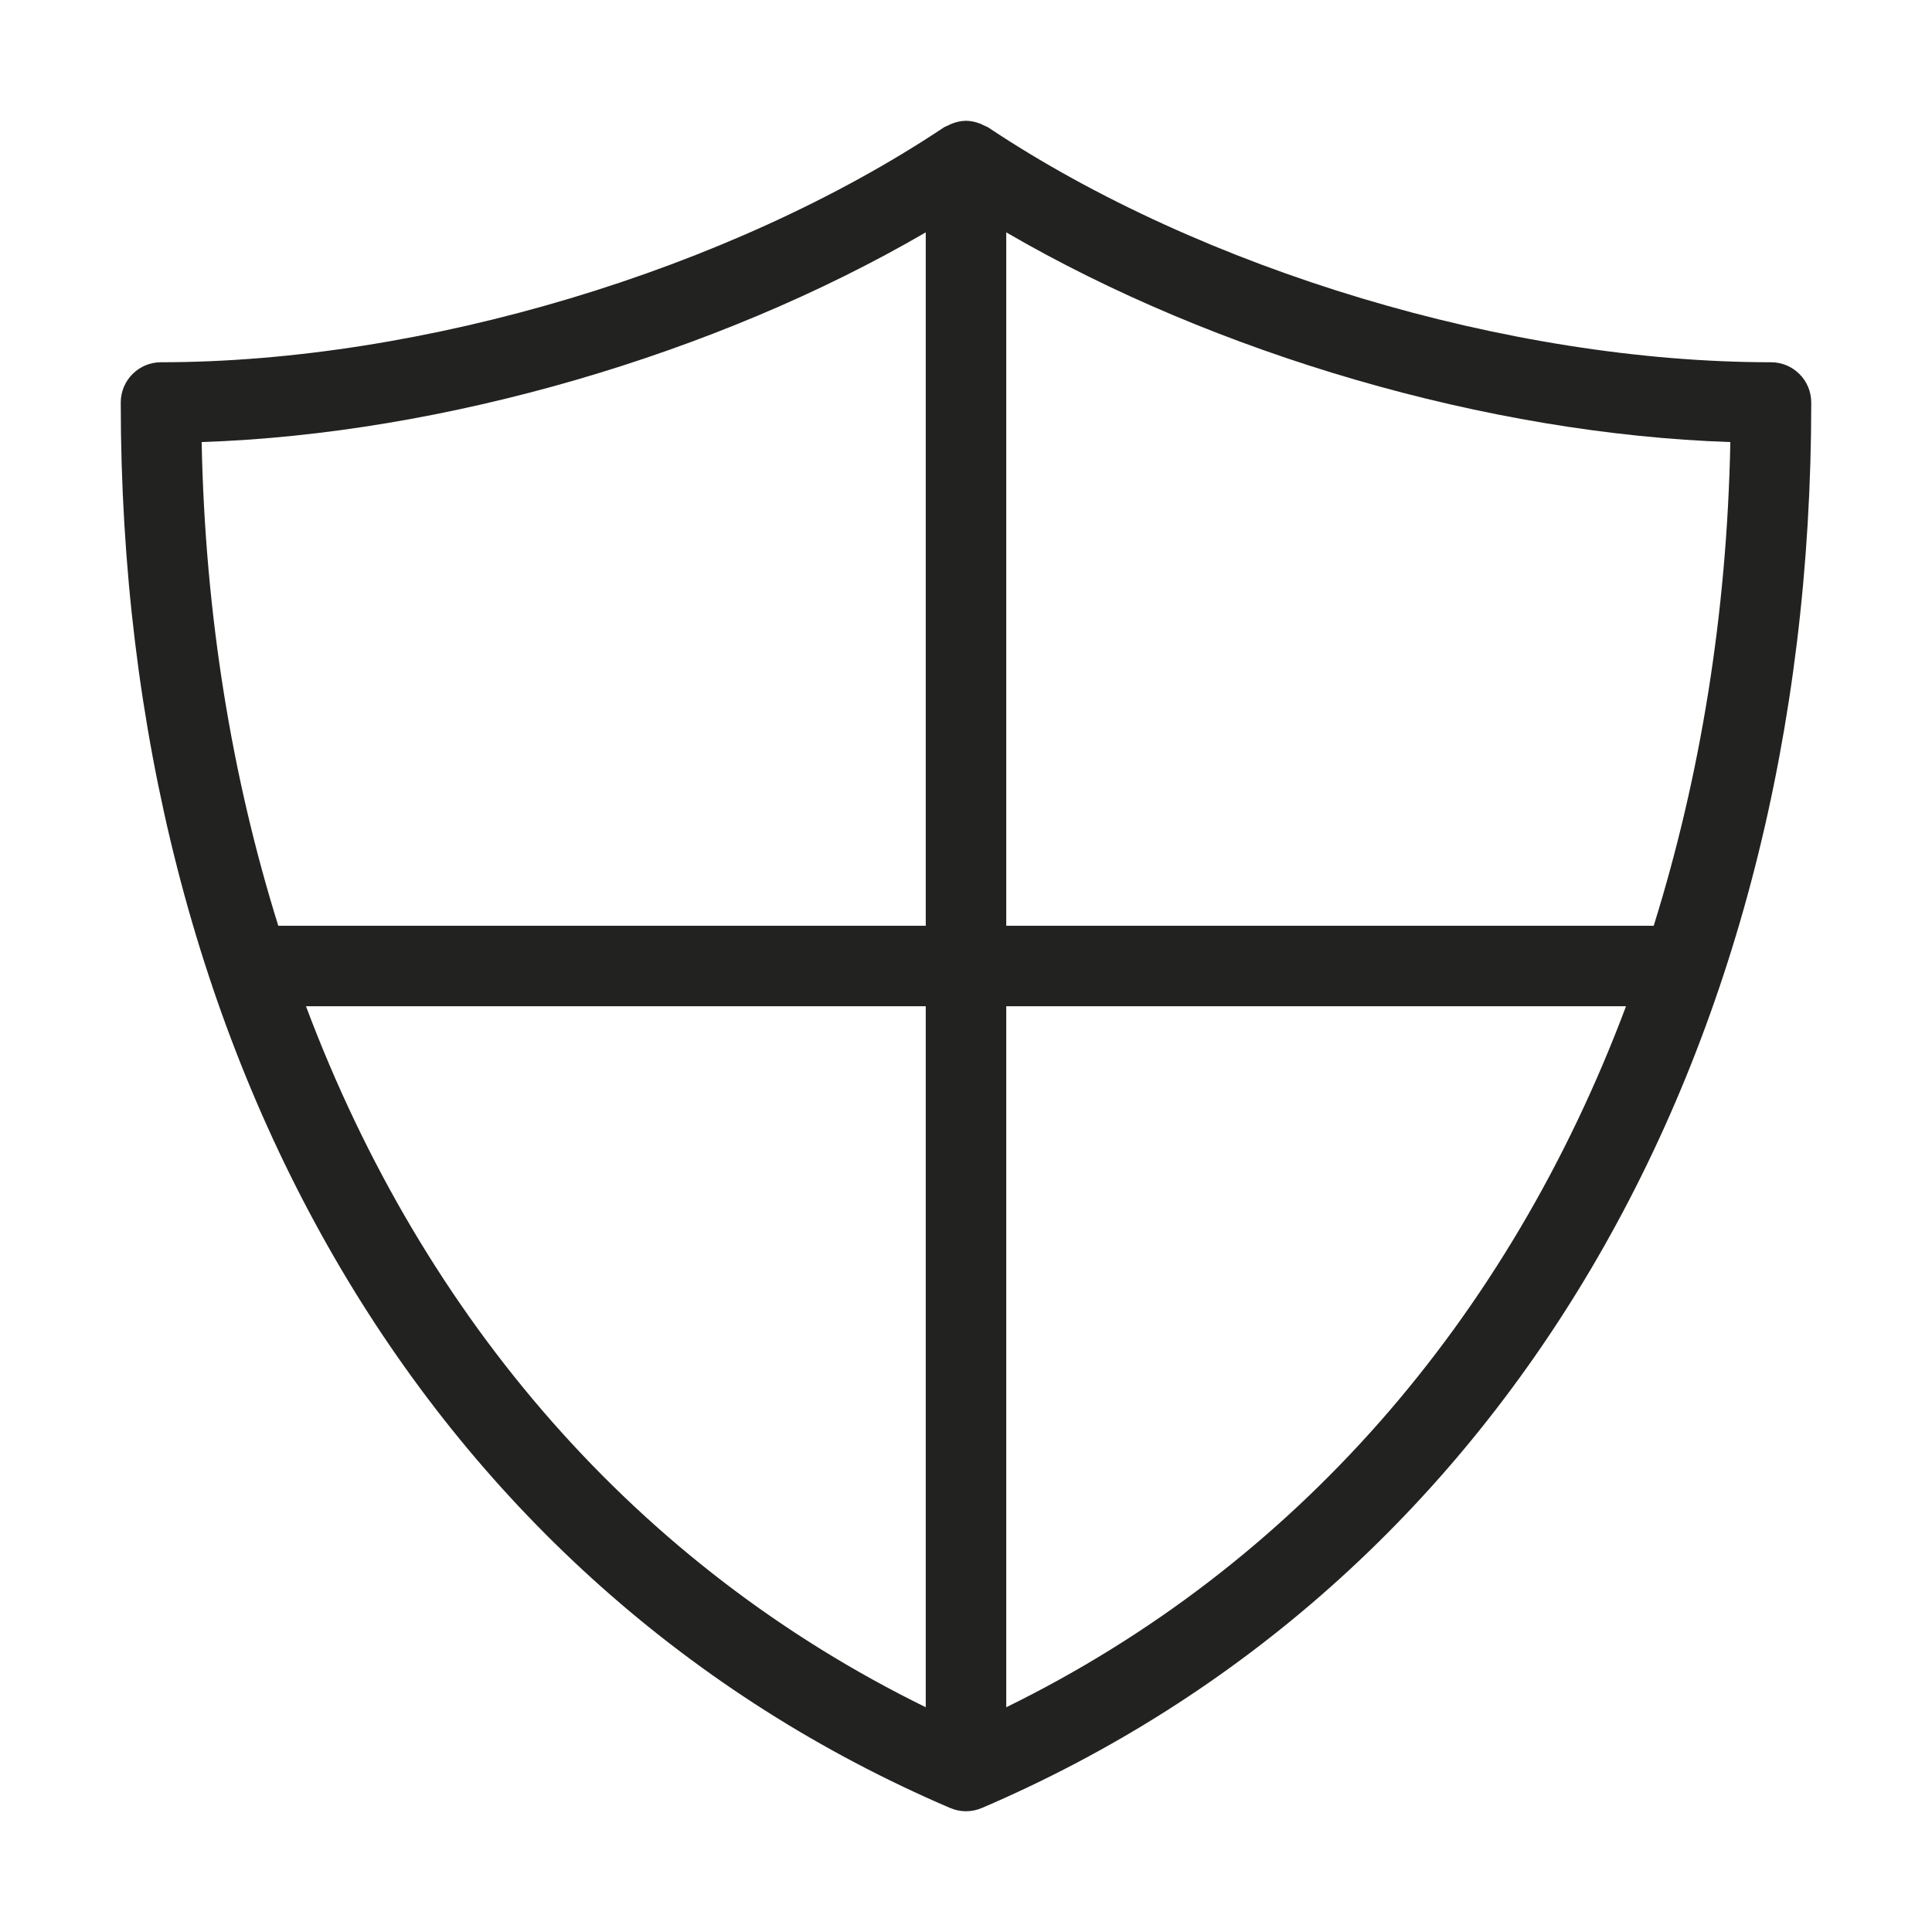<?xml version="1.0" encoding="utf-8"?>
<!-- Generator: Adobe Illustrator 19.2.1, SVG Export Plug-In . SVG Version: 6.00 Build 0)  -->
<!DOCTYPE svg PUBLIC "-//W3C//DTD SVG 1.1//EN" "http://www.w3.org/Graphics/SVG/1.1/DTD/svg11.dtd">
<svg version="1.1" id="Layer_1" xmlns="http://www.w3.org/2000/svg" xmlns:xlink="http://www.w3.org/1999/xlink" x="0px" y="0px"
	 width="48px" height="48px" viewBox="0 0 48 48" enable-background="new 0 0 48 48" xml:space="preserve">
<path fill="#222221" d="M23.606,44.919c0,0,0.001,0,0.002,0C23.728,44.971,23.861,45,24,45s0.272-0.029,0.392-0.081
	c0,0,0.001,0,0.002,0C37.297,39.39,45,26.336,45,10c0-0.552-0.448-1-1-1c-6.499,0-14.131-2.289-19.445-5.832
	c-0.034-0.023-0.073-0.033-0.109-0.051c-0.033-0.017-0.065-0.034-0.1-0.047c-0.111-0.041-0.225-0.068-0.341-0.069
	C24.003,3.001,24.002,3,24,3s-0.003,0.001-0.004,0.001c-0.116,0.001-0.231,0.028-0.341,0.069c-0.036,0.013-0.067,0.03-0.1,0.047
	c-0.036,0.018-0.074,0.028-0.109,0.051C18.131,6.711,10.499,9,4,9c-0.552,0-1,0.448-1,1C3,26.336,10.703,39.39,23.606,44.919z
	 M7.602,25H23v17.416C15.837,38.906,10.529,32.802,7.602,25z M25,42.416V25h15.398C37.471,32.802,32.163,38.906,25,42.416z
	 M41.086,23H25V5.773c5.201,3.027,11.967,5.009,17.99,5.21C42.905,15.273,42.241,19.3,41.086,23z M23,5.773V23H6.914
	c-1.156-3.7-1.819-7.727-1.904-12.017C11.033,10.782,17.799,8.8,23,5.773z"/>
</svg>
